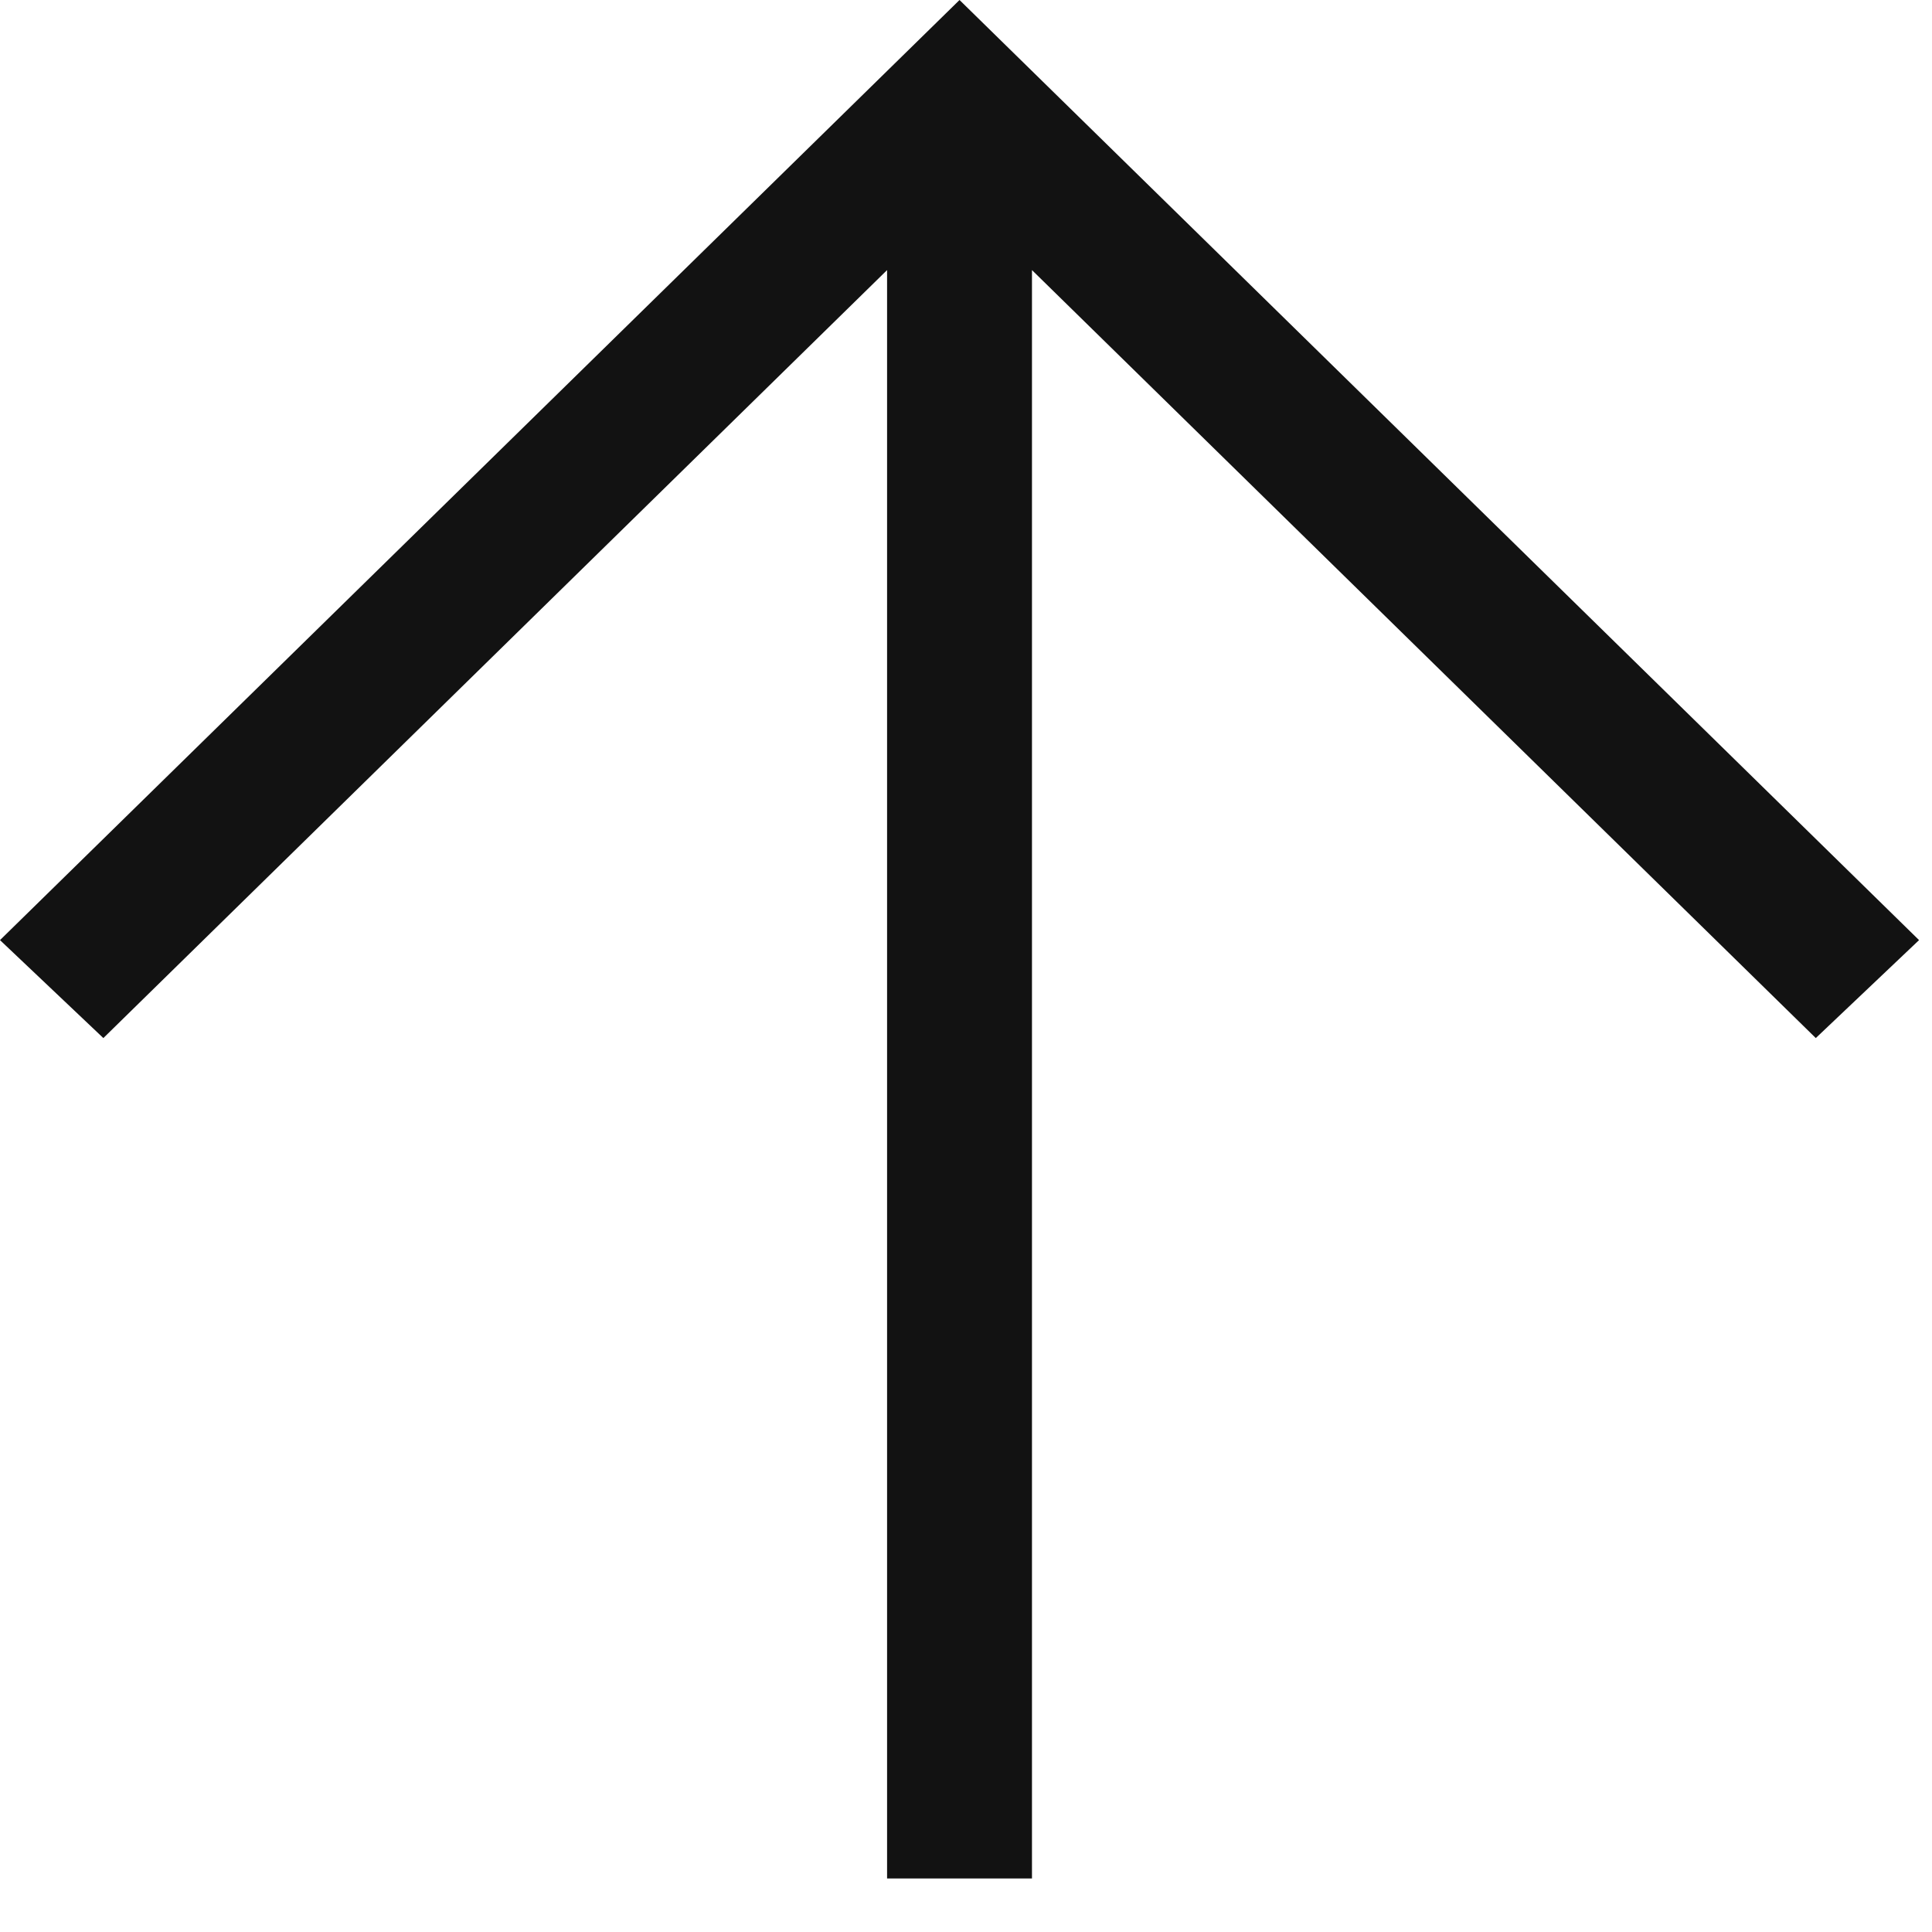<svg width="20" height="20" viewBox="0 0 20 20" fill="none" xmlns="http://www.w3.org/2000/svg">
<path fill-rule="evenodd" clip-rule="evenodd" d="M9.183 2.796L1.07 10.746L0 9.732L9.933 0L19.866 9.732L18.797 10.746L10.683 2.796V19.446H9.183V2.796Z" fill="#121212"/>
</svg>
